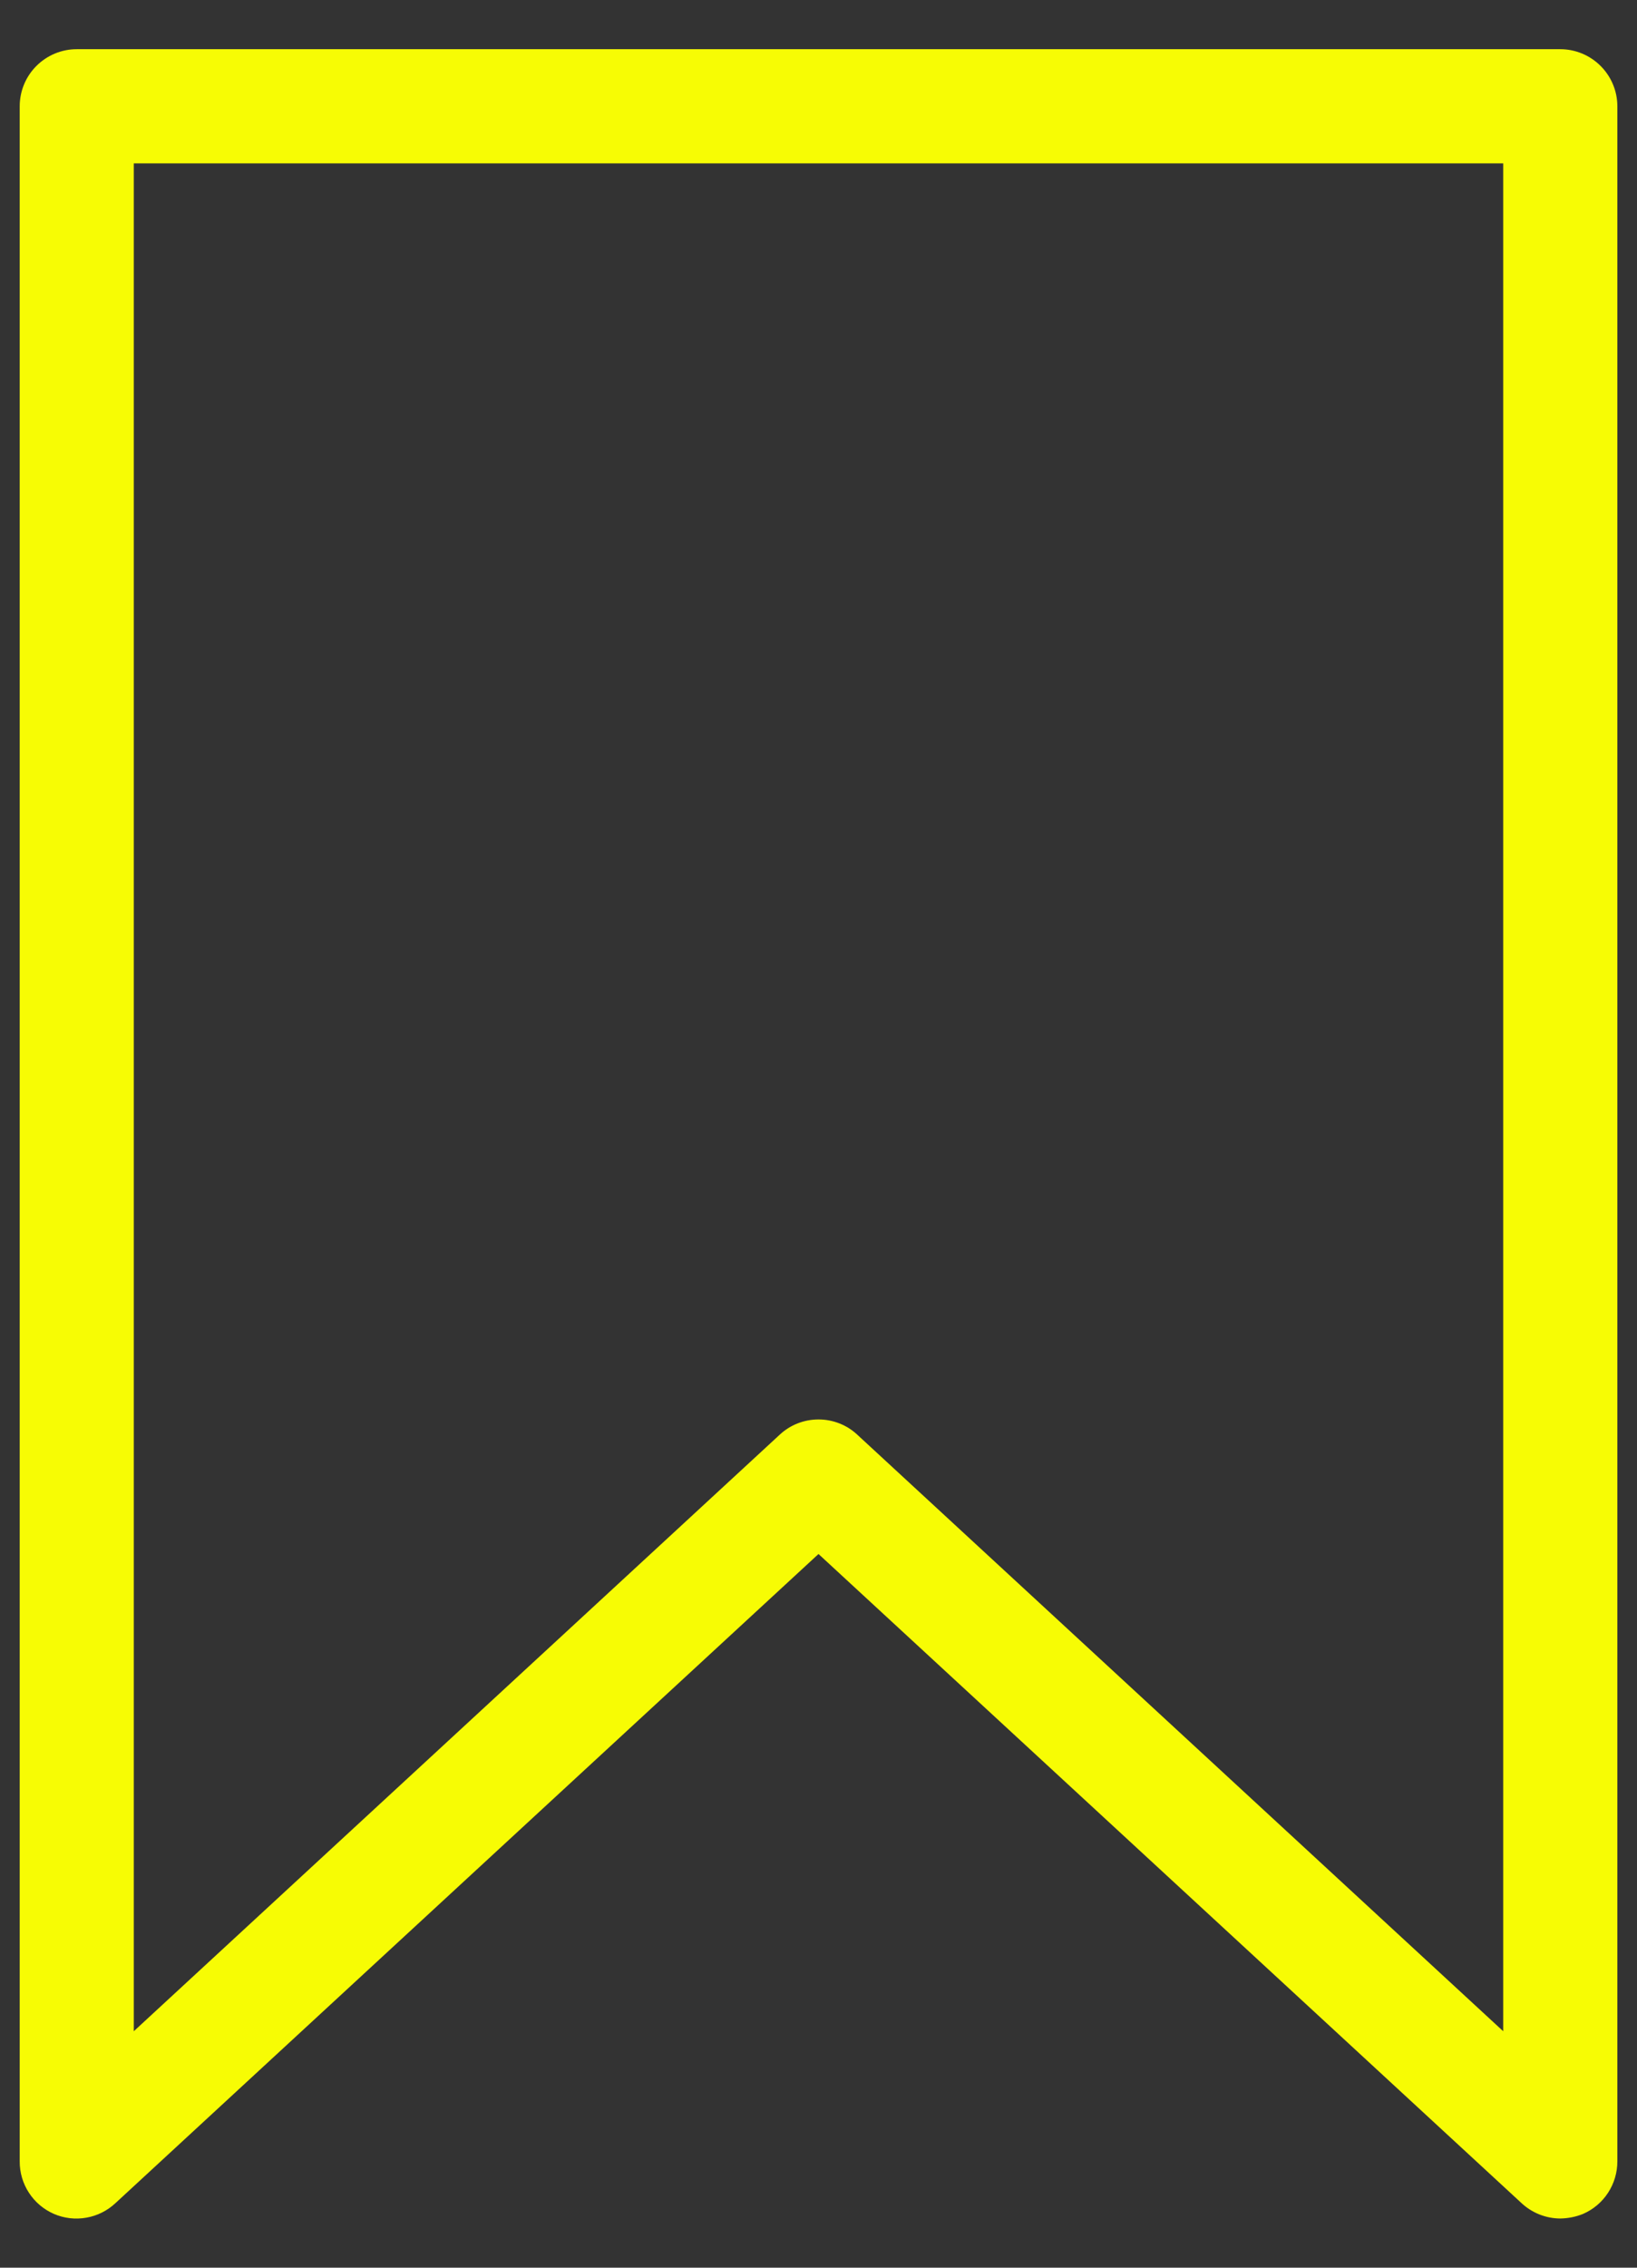 <svg width="26" height="36" viewBox="0 0 26 36" fill="none" xmlns="http://www.w3.org/2000/svg">
<rect x="0" y="0" width="26" height="36" fill="#333333" stroke="none"/>
<path d="M24.781 0.781H1.219C0.978 0.781 0.748 0.877 0.578 1.047C0.408 1.217 0.313 1.447 0.313 1.688V34.312C0.312 34.489 0.363 34.663 0.46 34.811C0.556 34.959 0.694 35.075 0.856 35.146C1.018 35.216 1.197 35.237 1.371 35.206C1.545 35.176 1.706 35.095 1.835 34.974L13 24.67L24.165 34.974C24.332 35.13 24.552 35.218 24.781 35.219C24.906 35.217 25.029 35.193 25.144 35.146C25.306 35.075 25.444 34.959 25.54 34.811C25.637 34.663 25.688 34.489 25.688 34.312V1.688C25.688 1.447 25.592 1.217 25.422 1.047C25.252 0.877 25.022 0.781 24.781 0.781ZM23.875 32.246L13.616 22.776C13.449 22.62 13.229 22.534 13 22.534C12.771 22.534 12.551 22.62 12.384 22.776L2.125 32.246V2.594H23.875V32.246Z" fill="#F7FC04"/>
</svg>
